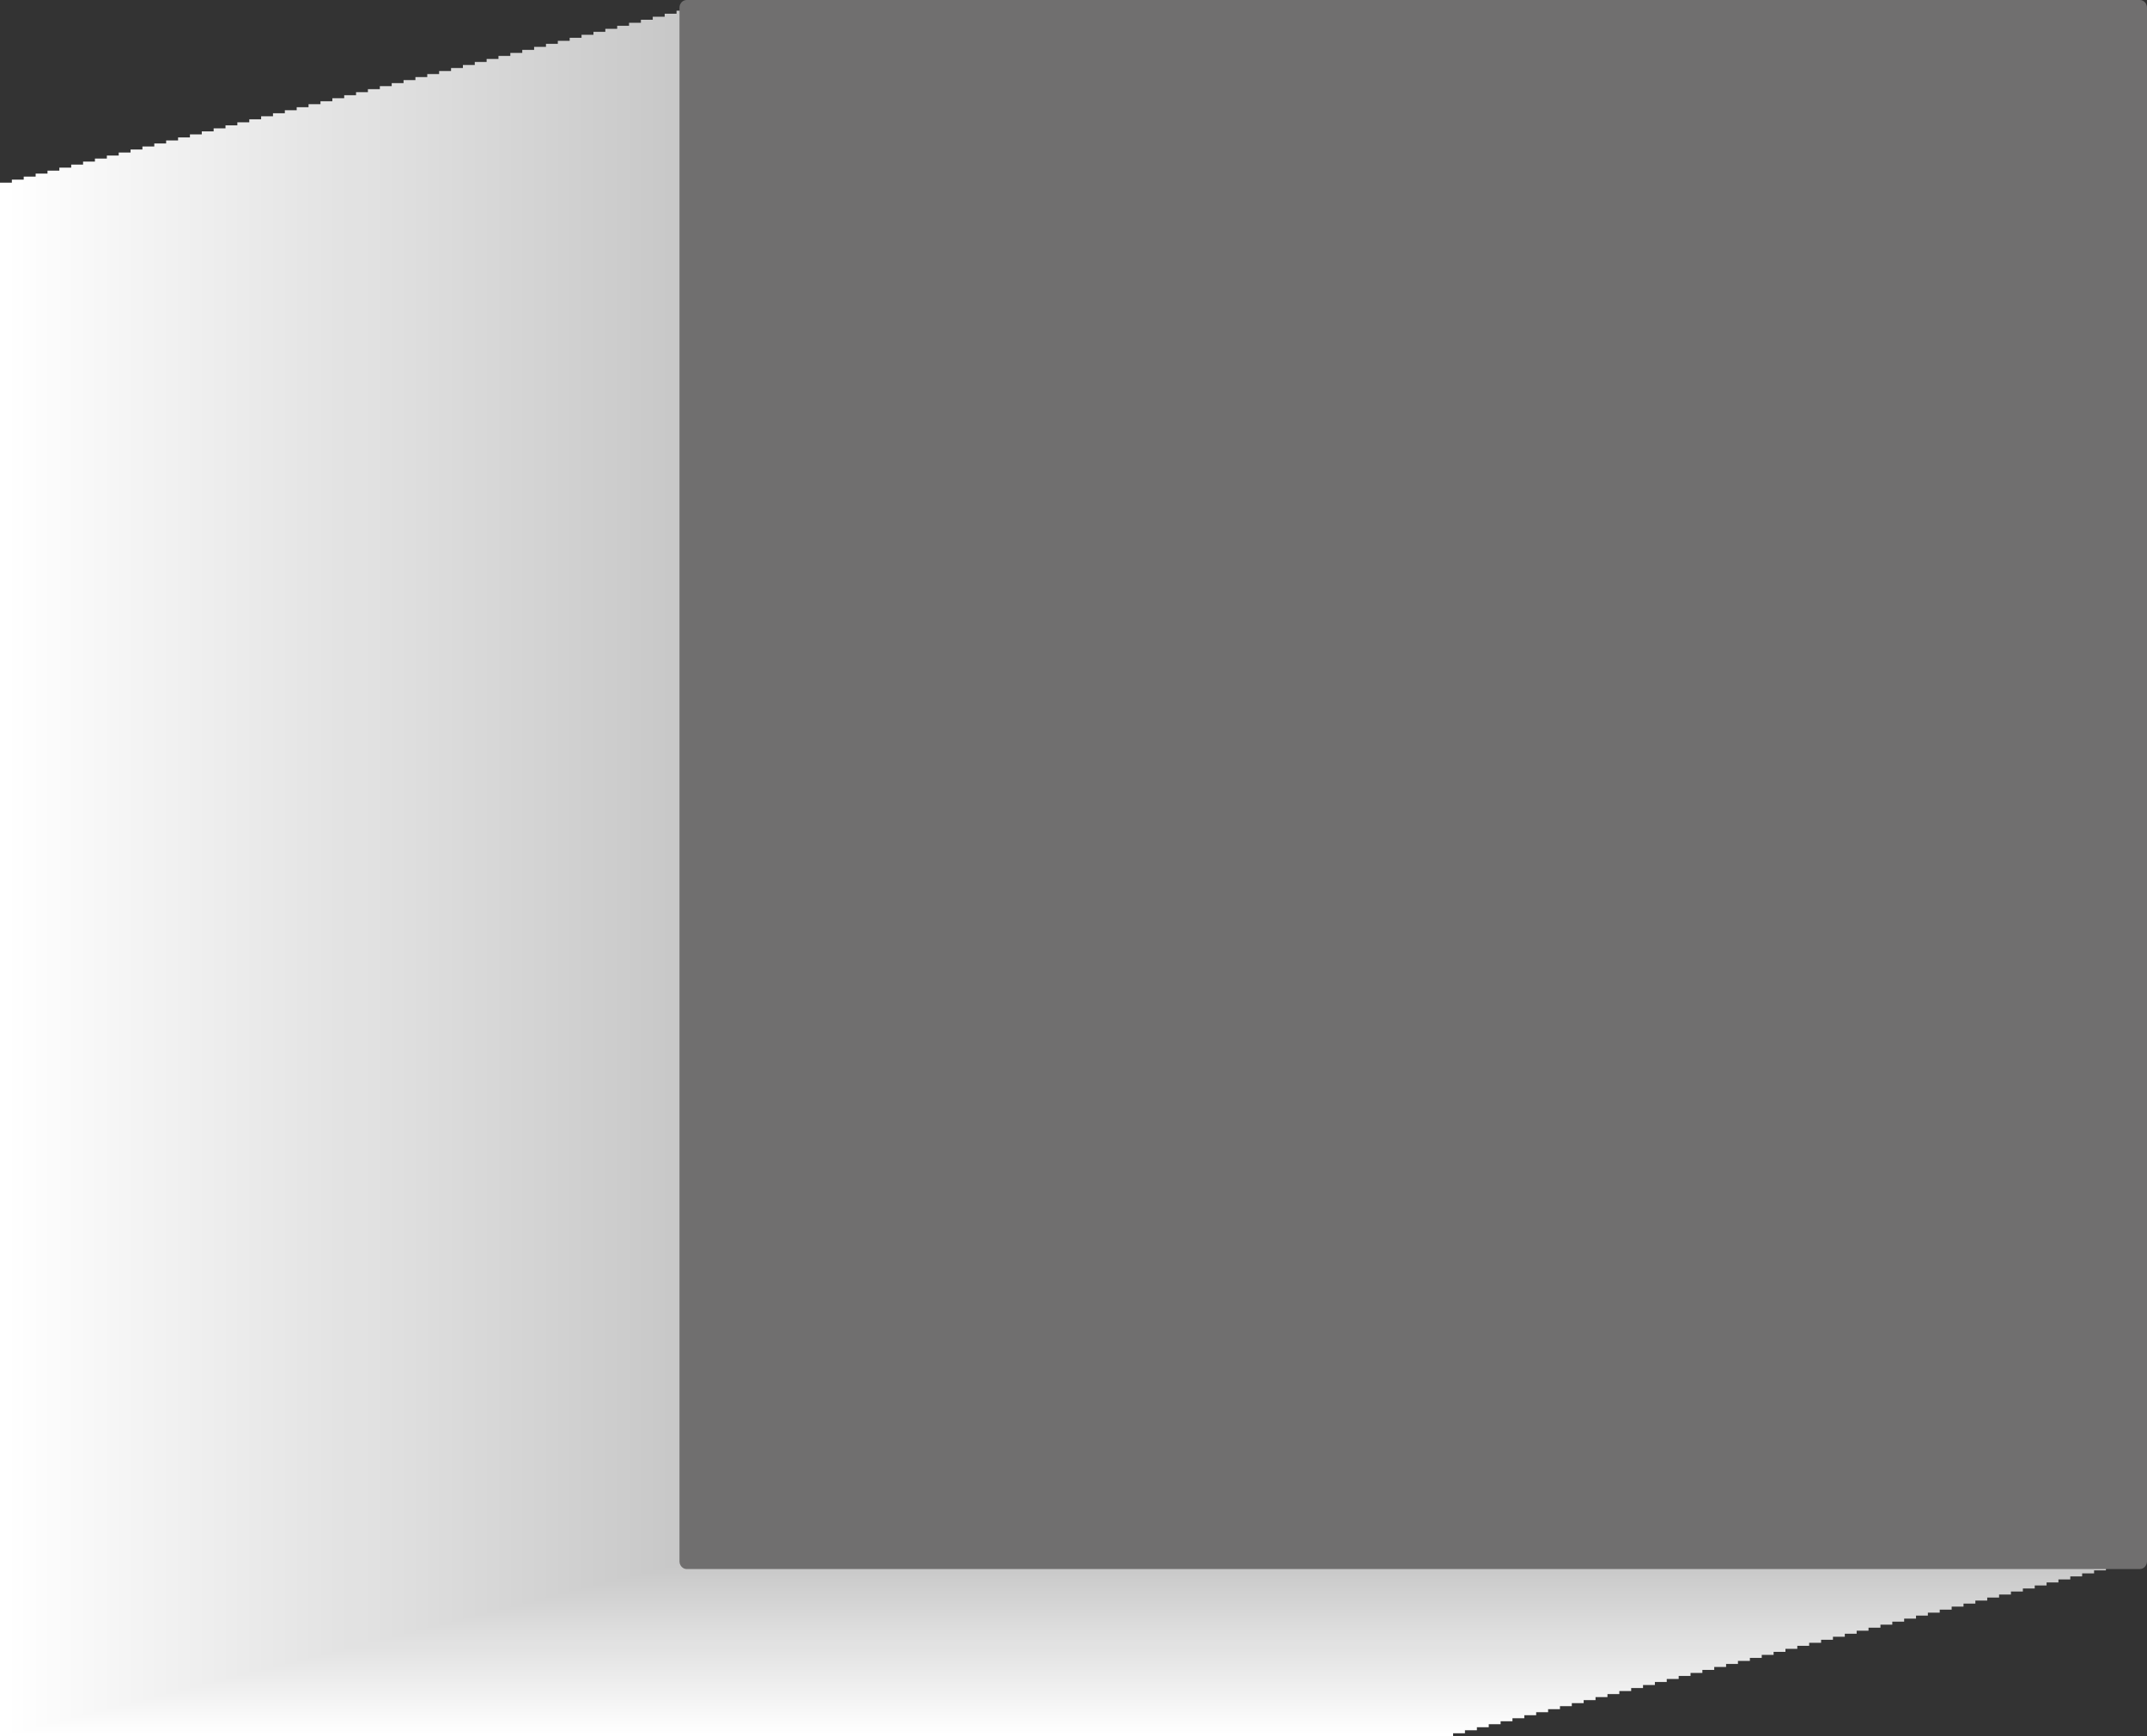 <?xml version="1.0" encoding="UTF-8"?>
<svg xmlns="http://www.w3.org/2000/svg" xmlns:xlink="http://www.w3.org/1999/xlink" viewBox="0 0 277.08 224.14">
  <rect x="0" y="0" width="277.08" height="224.14" fill="#333333" stroke="none"/>
  <defs>
    <style>
      .cls-1 {
        fill: #ddd;
      }

      .cls-2 {
        fill: #e9e9e9;
      }

      .cls-3 {
        fill: #f0f0f0;
      }

      .cls-4 {
        fill: #f4f4f4;
      }

      .cls-5 {
        fill: #fff;
      }

      .cls-6 {
        fill: #cbcbcb;
      }

      .cls-7 {
        fill: #d1d1d1;
      }

      .cls-8 {
        fill: #fafafa;
      }

      .cls-9 {
        fill: #dbdbdb;
      }

      .cls-10 {
        fill: #cacaca;
      }

      .cls-11 {
        fill: #d8d8d8;
      }

      .cls-12 {
        fill: #f6f6f6;
      }

      .cls-13 {
        fill: #e2e2e2;
      }

      .cls-14 {
        fill: #f5f5f5;
      }

      .cls-15 {
        isolation: isolate;
      }

      .cls-16 {
        fill: #d6d6d6;
      }

      .cls-17 {
        fill: #c9c9c9;
      }

      .cls-18 {
        fill: #e0e0e0;
      }

      .cls-19 {
        fill: #c7c7c7;
      }

      .cls-20 {
        fill: #dedede;
      }

      .cls-21 {
        fill: #cfcfcf;
      }

      .cls-22 {
        fill: #d7d7d7;
      }

      .cls-23 {
        fill: #e1e1e1;
      }

      .cls-24 {
        fill: #e6e6e6;
      }

      .cls-25 {
        fill: #e7e7e7;
      }

      .cls-26 {
        fill: #d4d4d4;
      }

      .cls-27 {
        fill: #dadada;
      }

      .cls-28 {
        fill: #eaeaea;
      }

      .cls-29 {
        fill: #c8c8c8;
      }

      .cls-30 {
        fill: #fdfdfd;
      }

      .cls-31 {
        fill: #e4e4e4;
      }

      .cls-32 {
        fill: none;
      }

      .cls-32, .cls-33 {
        stroke: #949494;
        stroke-linecap: round;
        stroke-linejoin: round;
        stroke-width: .03px;
      }

      .cls-34 {
        fill: #fbfbfb;
      }

      .cls-35 {
        fill: #f9f9f9;
      }

      .cls-33 {
        fill: url(#linear-gradient);
      }

      .cls-36 {
        fill: #e5e5e5;
      }

      .cls-37 {
        fill: #d3d3d3;
      }

      .cls-38 {
        fill: #ebebeb;
      }

      .cls-39 {
        fill: #d5d5d5;
      }

      .cls-40 {
        fill: #dcdcdc;
      }

      .cls-41 {
        fill: url(#linear-gradient-2);
      }

      .cls-41, .cls-42, .cls-43 {
        mix-blend-mode: multiply;
      }

      .cls-42 {
        fill: #706f6f;
      }

      .cls-44 {
        fill: #e8e8e8;
      }

      .cls-45 {
        fill: #ccc;
      }

      .cls-46 {
        fill: #f7f7f7;
      }

      .cls-47 {
        fill: #efefef;
      }

      .cls-48 {
        fill: #f1f1f1;
      }

      .cls-49 {
        fill: #cecece;
      }

      .cls-50 {
        fill: #f3f3f3;
      }

      .cls-51 {
        fill: #d9d9d9;
      }

      .cls-52 {
        fill: #cdcdcd;
      }

      .cls-53 {
        fill: #f8f8f8;
      }

      .cls-54 {
        fill: #d2d2d2;
      }

      .cls-55 {
        fill: #c6c6c6;
      }

      .cls-56 {
        fill: #eee;
      }

      .cls-57 {
        fill: #d0d0d0;
      }

      .cls-58 {
        fill: #ececec;
      }

      .cls-59 {
        fill: #f2f2f2;
      }

      .cls-60 {
        fill: #fefefe;
      }

      .cls-61 {
        fill: #e3e3e3;
      }

      .cls-62 {
        fill: #fcfcfc;
      }

      .cls-63 {
        fill: #ededed;
      }

      .cls-64 {
        fill: #dfdfdf;
      }
    </style>
    <linearGradient id="linear-gradient" x1="-555.26" y1="61.73" x2="-367.73" y2="61.73" gradientTransform="translate(-279.11 162.99) rotate(-180)" gradientUnits="userSpaceOnUse">
      <stop offset="0" stop-color="#fff"/>
      <stop offset=".13" stop-color="#e3e3e2"/>
      <stop offset=".89" stop-color="#d1d1d0"/>
      <stop offset="1" stop-color="#878787"/>
    </linearGradient>
    <linearGradient id="linear-gradient-2" x1="-21.41" y1="71.95" x2="-21.41" y2="193.56" gradientTransform="translate(203.8 7.99)" gradientUnits="userSpaceOnUse">
      <stop offset="0" stop-color="#fff"/>
      <stop offset=".69" stop-color="#fffffe"/>
      <stop offset=".8" stop-color="#f6f6f5"/>
      <stop offset=".97" stop-color="#dddddc"/>
      <stop offset="1" stop-color="#d9d9d8"/>
    </linearGradient>
  </defs>
  <g class="cls-15">
    <g id="Layer_1" data-name="Layer 1">
      <g>
        <g class="cls-43">
          <polygon class="cls-5" points="0 23.58 0 224.14 0 224.14 0 224.14 187.53 224.14 187.53 102.53 187.53 102.53 187.53 23.58 0 23.58"/>
          <polygon class="cls-60" points="1.53 23.19 1.53 223.75 1.53 223.75 1.53 223.75 189.06 223.75 189.06 102.14 189.06 102.14 189.06 23.19 1.53 23.19"/>
          <polygon class="cls-30" points="3.06 22.8 3.06 223.36 3.06 223.36 3.06 223.36 190.6 223.36 190.6 101.75 190.6 101.75 190.6 22.8 3.06 22.8"/>
          <polygon class="cls-62" points="4.6 22.41 4.6 222.97 4.6 222.97 4.6 222.97 192.13 222.97 192.13 101.36 192.13 101.36 192.13 22.41 4.6 22.41"/>
          <polygon class="cls-34" points="6.13 22.03 6.13 222.58 6.13 222.58 6.13 222.58 193.66 222.58 193.66 100.97 193.66 100.97 193.66 22.03 6.13 22.03"/>
          <polygon class="cls-8" points="7.66 21.64 7.66 222.19 7.66 222.19 7.66 222.2 195.19 222.2 195.19 100.58 195.19 100.58 195.19 21.64 7.66 21.64"/>
          <polygon class="cls-35" points="9.19 21.25 9.19 221.81 9.19 221.81 9.19 221.81 196.72 221.81 196.72 100.19 196.72 100.19 196.72 21.25 9.19 21.25"/>
          <polygon class="cls-53" points="10.72 20.86 10.72 221.42 10.72 221.42 10.72 221.42 198.25 221.42 198.25 99.8 198.25 99.8 198.25 20.86 10.72 20.86"/>
          <polygon class="cls-46" points="12.25 20.47 12.25 221.03 12.25 221.03 12.25 221.03 199.79 221.03 199.79 99.41 199.79 99.41 199.79 20.47 12.25 20.47"/>
          <polygon class="cls-12" points="13.79 20.08 13.79 220.64 13.79 220.64 13.79 220.64 201.32 220.64 201.32 99.03 201.32 99.03 201.32 20.08 13.79 20.08"/>
          <polygon class="cls-14" points="15.32 19.69 15.32 220.25 15.32 220.25 15.32 220.25 202.85 220.25 202.85 98.64 202.85 98.64 202.85 19.69 15.32 19.69"/>
          <polygon class="cls-4" points="16.85 19.3 16.85 219.86 16.85 219.86 16.85 219.86 204.38 219.86 204.38 98.25 204.38 98.25 204.38 19.3 16.85 19.3"/>
          <polygon class="cls-50" points="18.38 18.91 18.38 219.47 18.38 219.47 18.38 219.47 205.91 219.47 205.91 97.86 205.91 97.86 205.91 18.91 18.38 18.91"/>
          <polygon class="cls-59" points="19.91 18.52 19.91 219.08 19.91 219.08 19.91 219.08 207.45 219.08 207.45 97.47 207.45 97.47 207.45 18.52 19.91 18.52"/>
          <polygon class="cls-48" points="21.44 18.13 21.44 218.69 21.44 218.69 21.44 218.69 208.98 218.69 208.98 97.08 208.98 97.08 208.98 18.13 21.44 18.13"/>
          <polygon class="cls-3" points="22.98 17.74 22.98 218.3 22.98 218.3 22.98 218.3 210.51 218.3 210.51 96.69 210.51 96.69 210.51 17.74 22.98 17.74"/>
          <polygon class="cls-47" points="24.51 17.35 24.51 217.91 24.51 217.91 24.51 217.91 212.04 217.91 212.04 96.3 212.04 96.3 212.04 17.35 24.51 17.35"/>
          <polygon class="cls-56" points="26.04 16.96 26.04 217.52 26.04 217.52 26.04 217.52 213.57 217.52 213.57 95.91 213.57 95.91 213.57 16.96 26.04 16.96"/>
          <polygon class="cls-63" points="27.57 16.57 27.57 217.13 27.57 217.13 27.57 217.13 215.1 217.13 215.1 95.52 215.1 95.52 215.1 16.57 27.57 16.57"/>
          <polygon class="cls-58" points="29.1 16.18 29.1 216.74 29.1 216.74 29.1 216.74 216.64 216.74 216.64 95.13 216.64 95.13 216.64 16.18 29.1 16.18"/>
          <polygon class="cls-38" points="30.63 15.79 30.63 216.35 30.63 216.35 30.63 216.35 218.17 216.35 218.17 94.74 218.17 94.74 218.17 15.79 30.63 15.79"/>
          <polygon class="cls-28" points="32.17 15.4 32.17 215.96 32.17 215.96 32.17 215.96 219.7 215.96 219.7 94.35 219.7 94.35 219.7 15.4 32.17 15.4"/>
          <polygon class="cls-2" points="33.7 15.01 33.7 215.57 33.7 215.57 33.7 215.57 221.23 215.57 221.23 93.96 221.23 93.96 221.23 15.01 33.7 15.01"/>
          <polygon class="cls-44" points="35.23 14.62 35.23 215.18 35.23 215.18 35.23 215.19 222.76 215.19 222.76 93.57 222.76 93.57 222.76 14.62 35.23 14.62"/>
          <polygon class="cls-25" points="36.76 14.23 36.76 214.79 36.76 214.79 36.76 214.8 224.29 214.8 224.29 93.18 224.29 93.18 224.29 14.23 36.76 14.23"/>
          <polygon class="cls-24" points="38.29 13.84 38.29 214.4 38.29 214.4 38.29 214.41 225.83 214.41 225.83 92.79 225.83 92.79 225.83 13.84 38.29 13.84"/>
          <polygon class="cls-36" points="39.82 13.45 39.82 214.01 39.82 214.01 39.82 214.02 227.36 214.02 227.36 92.4 227.36 92.4 227.36 13.45 39.82 13.45"/>
          <polygon class="cls-31" points="41.36 13.07 41.36 213.62 41.36 213.62 41.36 213.63 228.89 213.63 228.89 92.01 228.89 92.01 228.89 13.07 41.36 13.07"/>
          <polygon class="cls-61" points="42.89 12.68 42.89 213.23 42.89 213.23 42.89 213.24 230.42 213.24 230.42 91.62 230.42 91.62 230.42 12.68 42.89 12.68"/>
          <polygon class="cls-13" points="44.42 12.29 44.42 212.85 44.42 212.85 44.42 212.85 231.95 212.85 231.95 91.23 231.95 91.23 231.95 12.29 44.42 12.29"/>
          <polygon class="cls-13" points="45.95 11.9 45.95 212.46 45.95 212.46 45.95 212.46 233.48 212.46 233.48 90.84 233.48 90.84 233.48 11.9 45.95 11.9"/>
          <polygon class="cls-23" points="47.48 11.51 47.48 212.07 47.48 212.07 47.48 212.07 235.02 212.07 235.02 90.45 235.02 90.45 235.02 11.51 47.48 11.51"/>
          <polygon class="cls-18" points="49.02 11.12 49.02 211.68 49.02 211.68 49.02 211.68 236.55 211.68 236.55 90.07 236.55 90.07 236.55 11.12 49.02 11.12"/>
          <polygon class="cls-64" points="50.55 10.73 50.55 211.29 50.55 211.29 50.55 211.29 238.08 211.29 238.08 89.68 238.08 89.68 238.08 10.73 50.55 10.73"/>
          <polygon class="cls-20" points="52.08 10.34 52.08 210.9 52.08 210.9 52.08 210.9 239.61 210.9 239.61 89.29 239.61 89.29 239.61 10.34 52.08 10.34"/>
          <polygon class="cls-1" points="53.61 9.95 53.61 210.51 53.61 210.51 53.61 210.51 241.14 210.51 241.14 88.9 241.14 88.9 241.14 9.95 53.61 9.95"/>
          <polygon class="cls-40" points="55.14 9.56 55.14 210.12 55.14 210.12 55.14 210.12 242.68 210.12 242.68 88.51 242.68 88.51 242.68 9.56 55.14 9.56"/>
          <polygon class="cls-9" points="56.67 9.17 56.67 209.73 56.67 209.73 56.67 209.73 244.21 209.73 244.21 88.12 244.21 88.12 244.21 9.17 56.67 9.17"/>
          <polygon class="cls-27" points="58.21 8.78 58.21 209.34 58.21 209.34 58.21 209.34 245.74 209.34 245.74 87.73 245.74 87.73 245.74 8.78 58.21 8.78"/>
          <polygon class="cls-51" points="59.74 8.39 59.74 208.95 59.74 208.95 59.74 208.95 247.27 208.95 247.27 87.34 247.27 87.34 247.27 8.39 59.74 8.39"/>
          <polygon class="cls-11" points="61.27 8 61.27 208.56 61.27 208.56 61.27 208.56 248.8 208.56 248.8 86.95 248.8 86.95 248.8 8 61.27 8"/>
          <polygon class="cls-22" points="62.8 7.61 62.8 208.17 62.8 208.17 62.8 208.18 250.33 208.18 250.33 86.56 250.33 86.56 250.33 7.61 62.8 7.61"/>
          <polygon class="cls-16" points="64.33 7.22 64.33 207.78 64.33 207.78 64.33 207.79 251.87 207.79 251.87 86.17 251.87 86.17 251.87 7.22 64.33 7.22"/>
          <polygon class="cls-39" points="65.86 6.83 65.86 207.39 65.86 207.39 65.86 207.4 253.4 207.4 253.4 85.78 253.4 85.78 253.4 6.83 65.86 6.83"/>
          <polygon class="cls-26" points="67.4 6.44 67.4 207 67.4 207 67.4 207.01 254.93 207.01 254.93 85.39 254.93 85.39 254.93 6.44 67.4 6.44"/>
          <polygon class="cls-37" points="68.93 6.05 68.93 206.61 68.93 206.61 68.93 206.62 256.46 206.62 256.46 85 256.46 85 256.46 6.05 68.93 6.05"/>
          <polygon class="cls-54" points="70.46 5.66 70.46 206.22 70.46 206.22 70.46 206.23 257.99 206.23 257.99 84.61 257.99 84.61 257.99 5.66 70.46 5.66"/>
          <polygon class="cls-7" points="71.99 5.27 71.99 205.83 71.99 205.83 71.99 205.84 259.52 205.84 259.52 84.22 259.52 84.22 259.52 5.27 71.99 5.27"/>
          <polygon class="cls-57" points="73.52 4.88 73.52 205.44 73.52 205.44 73.52 205.45 261.06 205.45 261.06 83.83 261.06 83.83 261.06 4.88 73.52 4.88"/>
          <polygon class="cls-21" points="75.05 4.49 75.05 205.05 75.05 205.05 75.05 205.06 262.59 205.06 262.59 83.44 262.59 83.44 262.59 4.49 75.05 4.49"/>
          <polygon class="cls-49" points="76.59 4.11 76.59 204.66 76.59 204.66 76.59 204.67 264.12 204.67 264.12 83.05 264.12 83.05 264.12 4.11 76.59 4.11"/>
          <polygon class="cls-52" points="78.12 3.72 78.12 204.27 78.12 204.27 78.12 204.28 265.65 204.28 265.65 82.66 265.65 82.66 265.65 3.72 78.12 3.72"/>
          <polygon class="cls-45" points="79.65 3.33 79.65 203.89 79.65 203.89 79.65 203.89 267.18 203.89 267.18 82.27 267.18 82.27 267.18 3.33 79.65 3.33"/>
          <polygon class="cls-6" points="81.18 2.94 81.18 203.5 81.18 203.5 81.18 203.5 268.71 203.5 268.71 81.88 268.71 81.88 268.71 2.94 81.18 2.94"/>
          <polygon class="cls-10" points="82.71 2.55 82.71 203.11 82.71 203.11 82.71 203.11 270.25 203.11 270.25 81.49 270.25 81.49 270.25 2.55 82.71 2.55"/>
          <polygon class="cls-17" points="84.24 2.16 84.24 202.72 84.24 202.72 84.24 202.72 271.78 202.72 271.78 81.11 271.78 81.11 271.78 2.16 84.24 2.16"/>
          <polygon class="cls-29" points="85.78 1.77 85.78 202.33 85.78 202.33 85.78 202.33 273.31 202.33 273.31 80.72 273.31 80.72 273.31 1.77 85.78 1.77"/>
          <polygon class="cls-19" points="87.31 1.38 87.31 201.94 87.31 201.94 87.31 201.94 274.84 201.94 274.84 80.33 274.84 80.33 274.84 1.38 87.31 1.38"/>
          <polygon class="cls-55" points="88.84 .99 88.84 201.55 88.84 201.55 88.84 201.56 276.37 201.56 276.37 79.94 276.37 79.94 276.37 .99 88.84 .99"/>
        </g>
        <g>
          <rect class="cls-33" x="88.62" y=".99" width="187.53" height="200.56"/>
          <rect class="cls-41" x="88.62" y="79.94" width="187.53" height="121.61"/>
          <rect class="cls-32" x="88.62" y=".99" width="187.53" height="200.56"/>
        </g>
        <path class="cls-42" d="m276.15,0H88.62c-.51,0-.93.44-.93.99v200.56c0,.55.42,1,.93,1h187.53c.51,0,.93-.45.93-1V.99c0-.55-.42-.99-.93-.99Z"/>
      </g>
    </g>
  </g>
</svg>